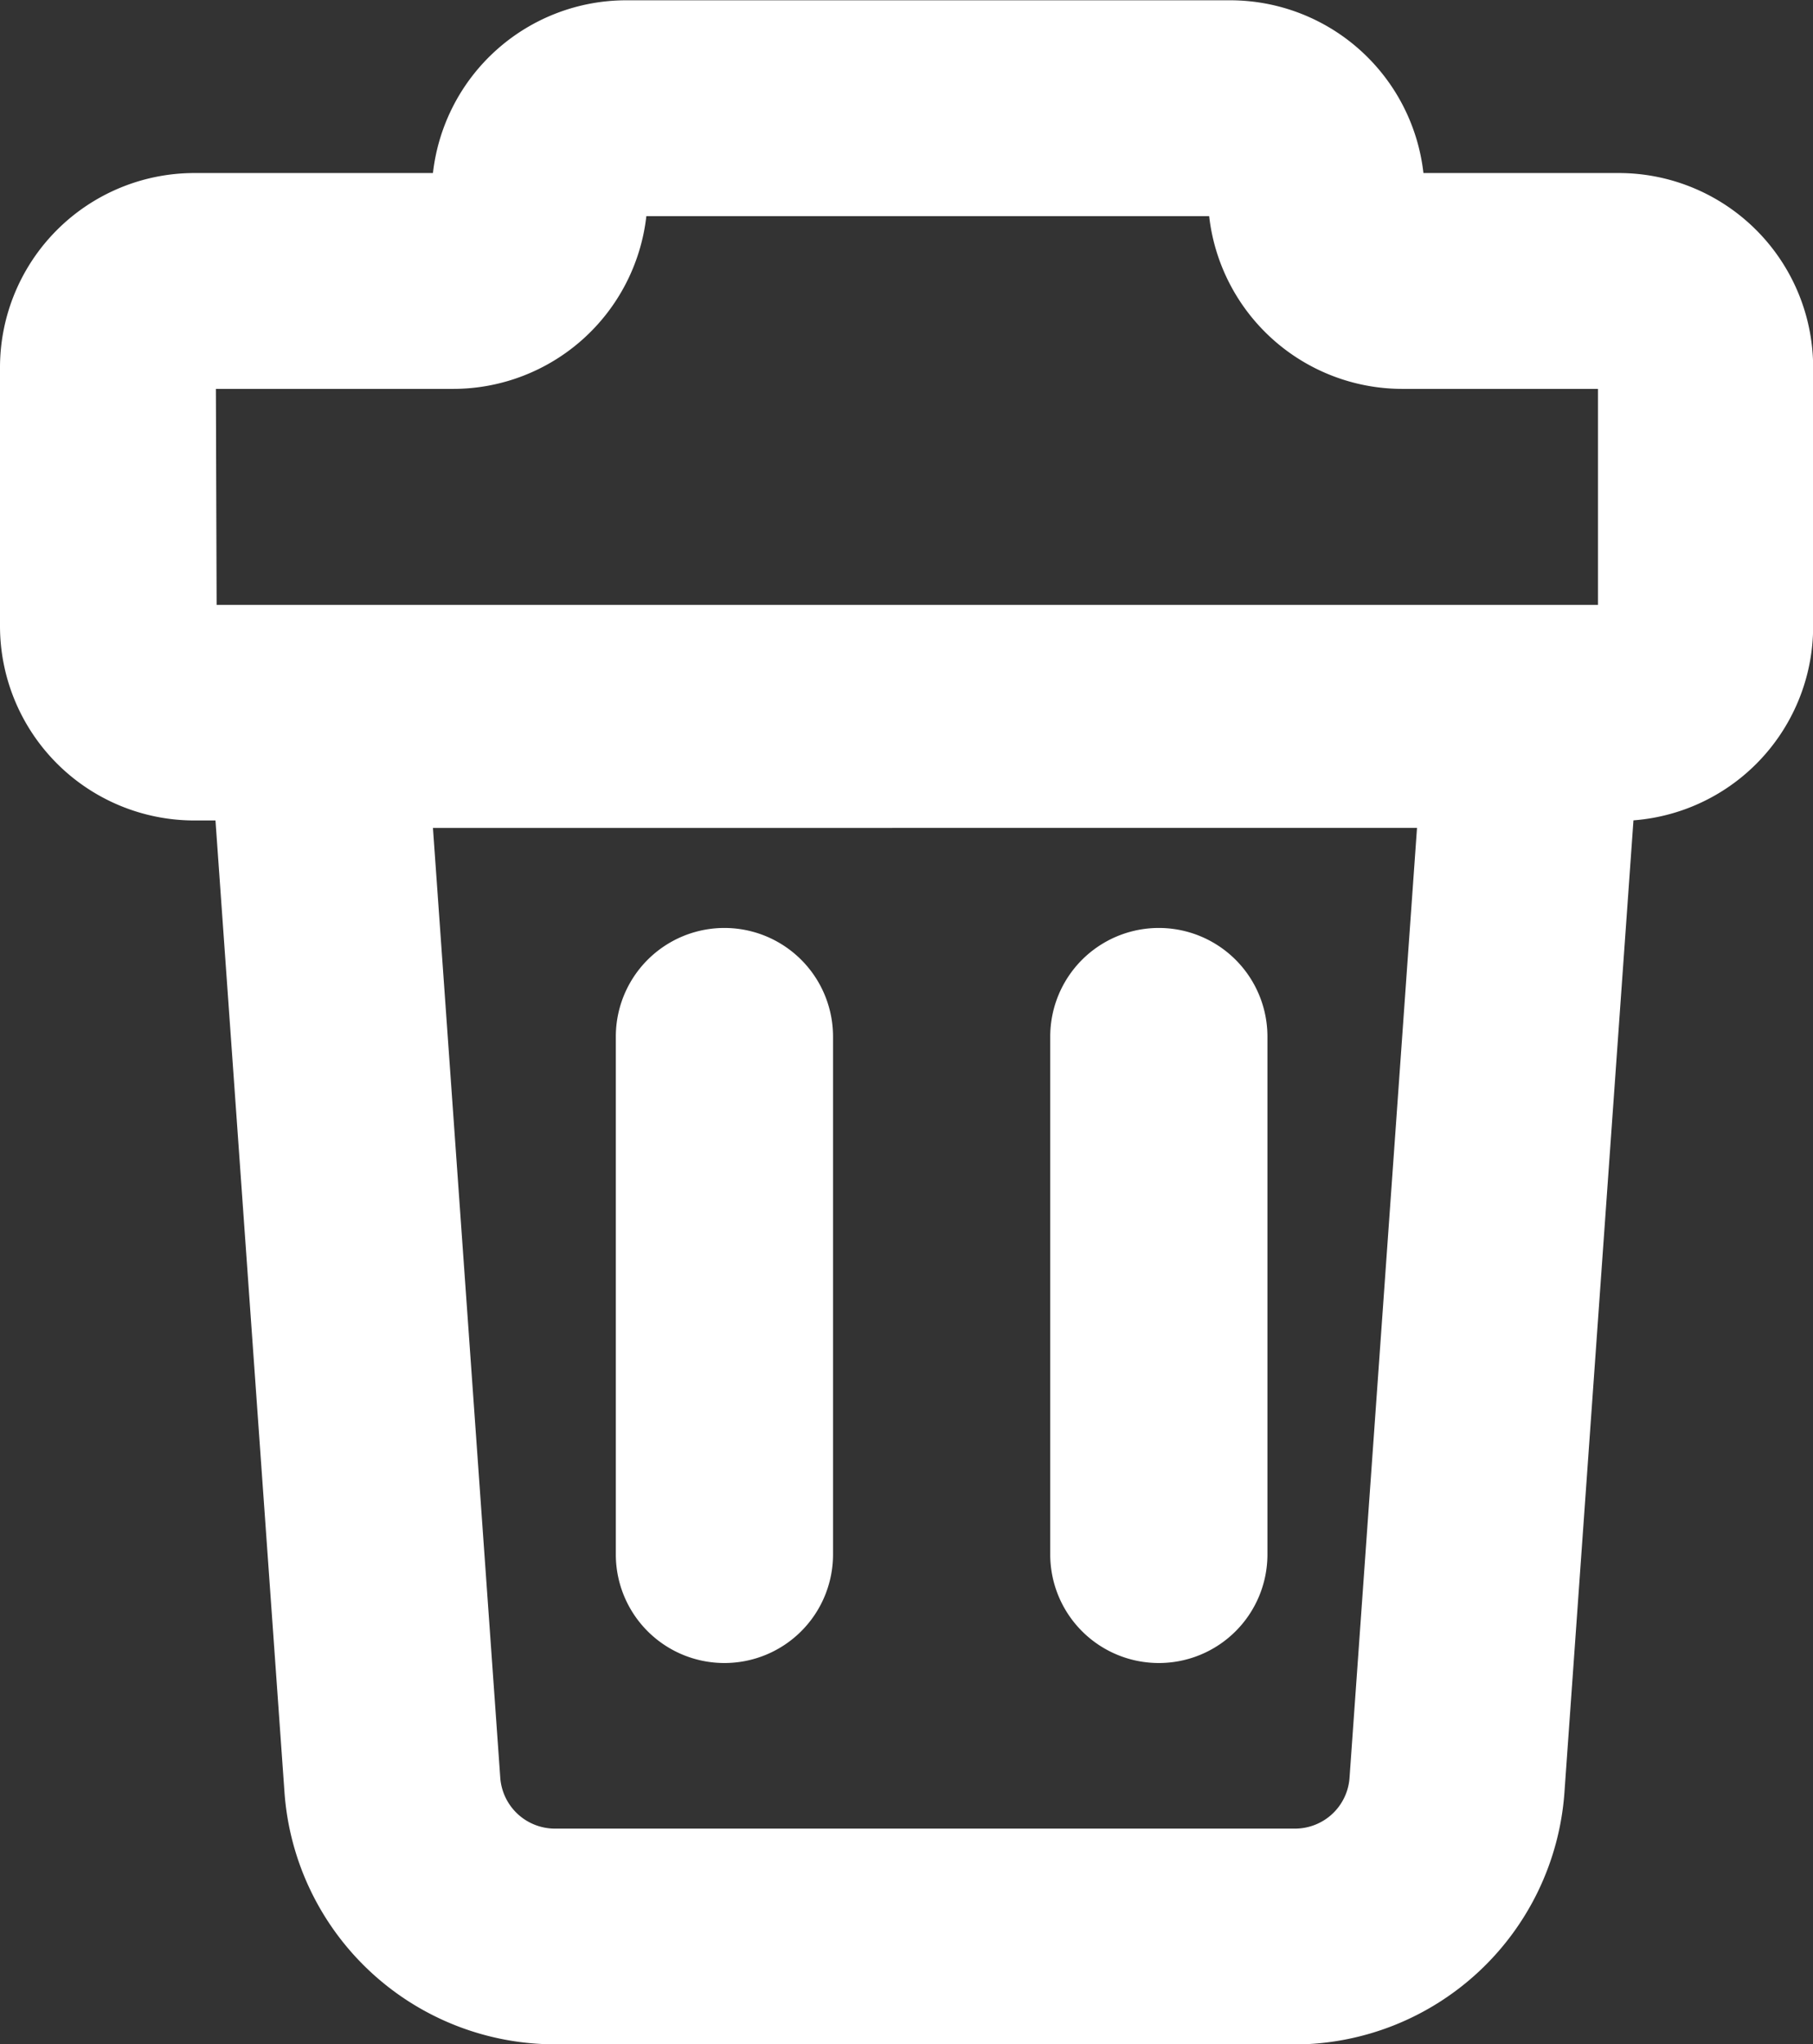 <svg id="Grupo_195261" data-name="Grupo 195261" xmlns="http://www.w3.org/2000/svg" width="12.412" height="13.988" viewBox="0 0 12.412 13.988">
  <rect x="0" y="0" width="12.412" height="13.988" fill="#333333" stroke="none"/>
  <path id="Trazado_175" data-name="Trazado 175" d="M15.122,1133.115h-5.07a1.857,1.857,0,0,1-1.846-1.719l-.518-7.291a.739.739,0,0,1,.737-.791h8.324a.739.739,0,0,1,.737.791l-.518,7.291a1.857,1.857,0,0,1-1.846,1.72m-5.9-8.324.461,6.5a.375.375,0,0,0,.372.347h5.07a.374.374,0,0,0,.372-.347l.462-6.5Z" transform="translate(-6.258 -1119.127)" fill="#fff"/>
  <path id="Trazado_176" data-name="Trazado 176" d="M11.082,1106.4H1.33a1.331,1.331,0,0,1-1.33-1.33V1103.3a1.331,1.331,0,0,1,1.33-1.33H2.964a1.332,1.332,0,0,1,1.322-1.182H8.423a1.332,1.332,0,0,1,1.322,1.182h1.338a1.331,1.331,0,0,1,1.33,1.33v1.773a1.331,1.331,0,0,1-1.33,1.33m-9.6-1.478h9.457v-1.478H9.6a1.332,1.332,0,0,1-1.322-1.182H4.425a1.332,1.332,0,0,1-1.322,1.182H1.478Zm9.6-1.478h0Zm-1.33-1.33h0Z" transform="translate(0 -1100.786)" fill="#fff"/>
  <path id="Trazado_177" data-name="Trazado 177" d="M23.429,1140a.743.743,0,0,1-.743-.739v-3.547a.743.743,0,0,1,1.487,0v3.547a.743.743,0,0,1-.743.739" transform="translate(-18.47 -1128.621)" fill="#fff"/>
  <path id="Trazado_178" data-name="Trazado 178" d="M39.429,1140a.743.743,0,0,1-.743-.739v-3.547a.743.743,0,0,1,1.487,0v3.547a.743.743,0,0,1-.743.739" transform="translate(-31.496 -1128.621)" fill="#fff"/>
</svg>
